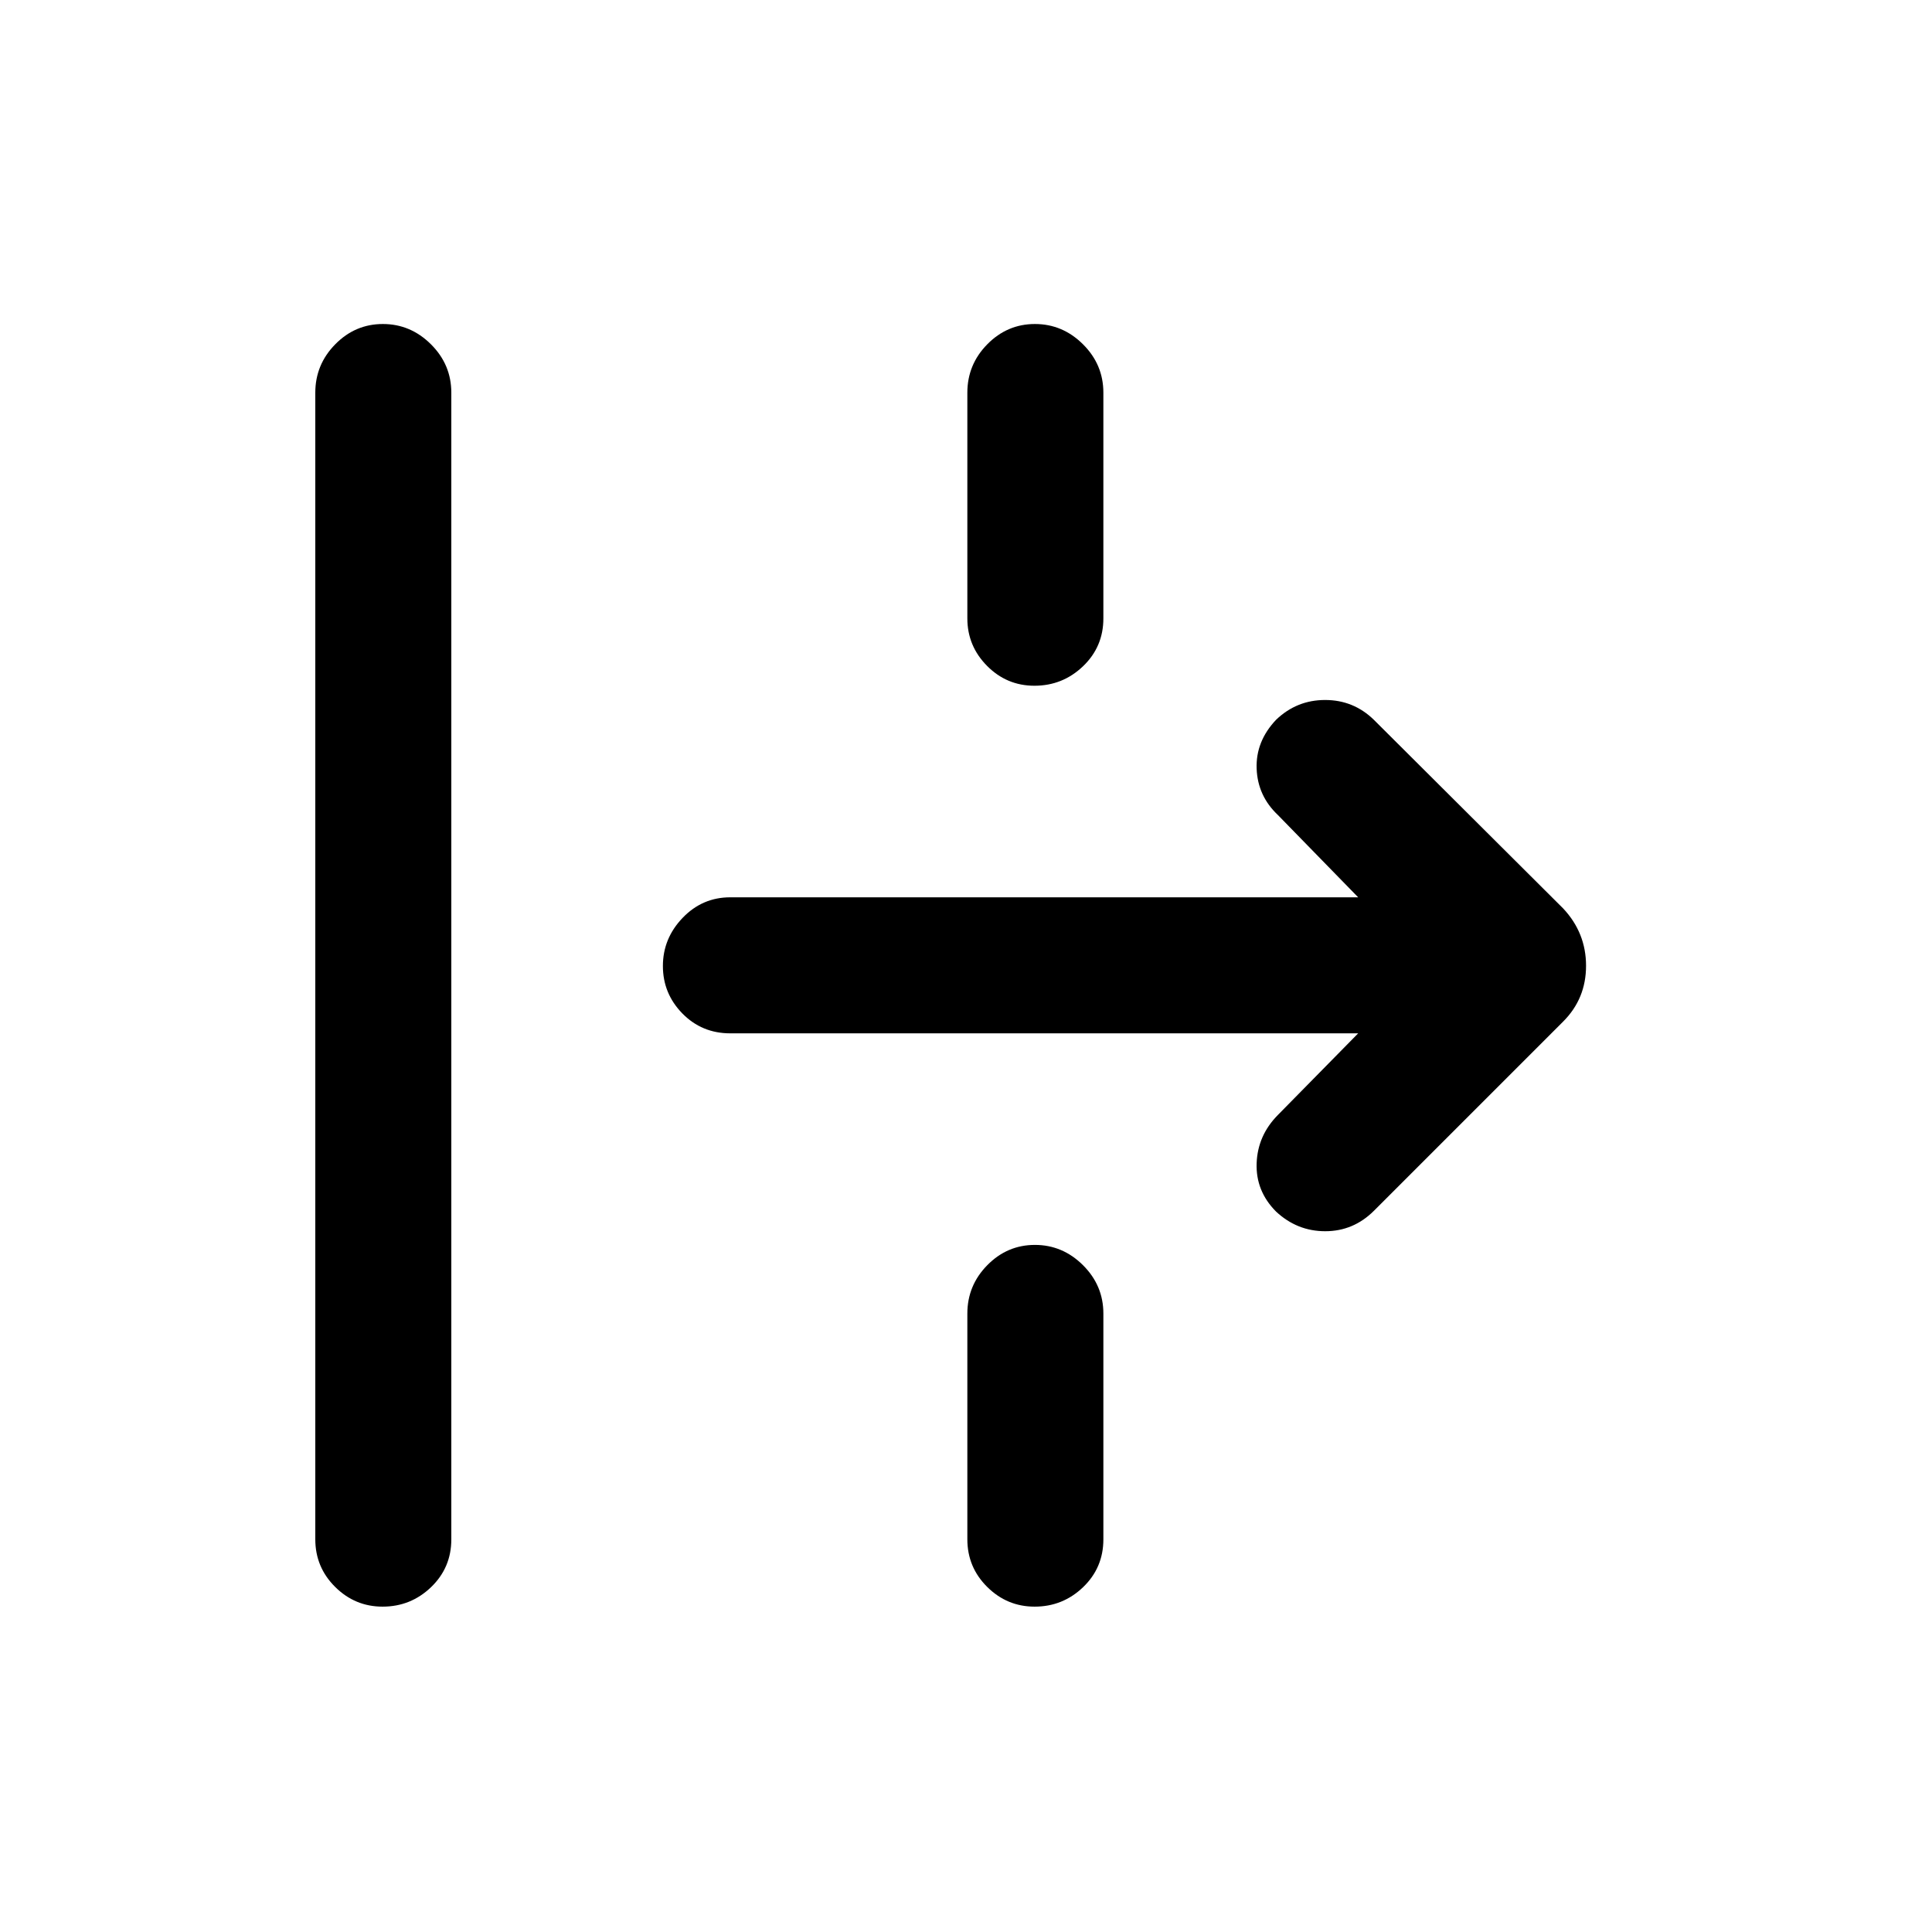 <svg xmlns="http://www.w3.org/2000/svg" height="40" viewBox="0 -960 960 960" width="40"><path d="M190.12-161.67q-13.71 0-23.58-9.79-9.87-9.8-9.87-23.67v-569.74q0-13.98 9.92-24.06Q176.5-799 190.25-799t23.88 10.07q10.13 10.08 10.13 24.06v569.74q0 14.11-10.08 23.79-10.08 9.67-24.06 9.67Zm323.87-457.59q-13.75 0-23.54-9.88-9.78-9.88-9.78-23.58v-112.15q0-13.98 9.91-24.06Q500.5-799 514.25-799q13.75 0 23.88 10.07 10.13 10.08 10.13 24.06v112.15q0 14.11-10.12 23.79-10.11 9.67-24.15 9.67Zm168.65 260.95q-10.17 10.1-24.15 10.1-13.98 0-24.46-9.8-10.11-10.19-9.61-24 .5-13.82 10.61-24.02l39.84-40.51H362.85q-14.11 0-23.79-9.88-9.67-9.89-9.67-23.58 0-13.7 9.79-23.91 9.8-10.22 23.67-10.22h312.02l-39.84-40.84q-10.11-9.52-10.61-23.09t9.67-24.3q10.25-9.82 24.35-9.82 14.1 0 24.2 9.82l94.1 93.77q11.36 12.13 11.36 28.48 0 16.34-11.36 27.7l-94.1 94.1ZM514.11-161.67q-13.7 0-23.57-9.79-9.87-9.8-9.87-23.67v-112.15q0-13.98 9.91-24.06 9.92-10.07 23.67-10.07 13.75 0 23.88 10.07 10.13 10.08 10.13 24.06v112.15q0 14.11-10.08 23.79-10.08 9.67-24.07 9.67Z"/></svg>